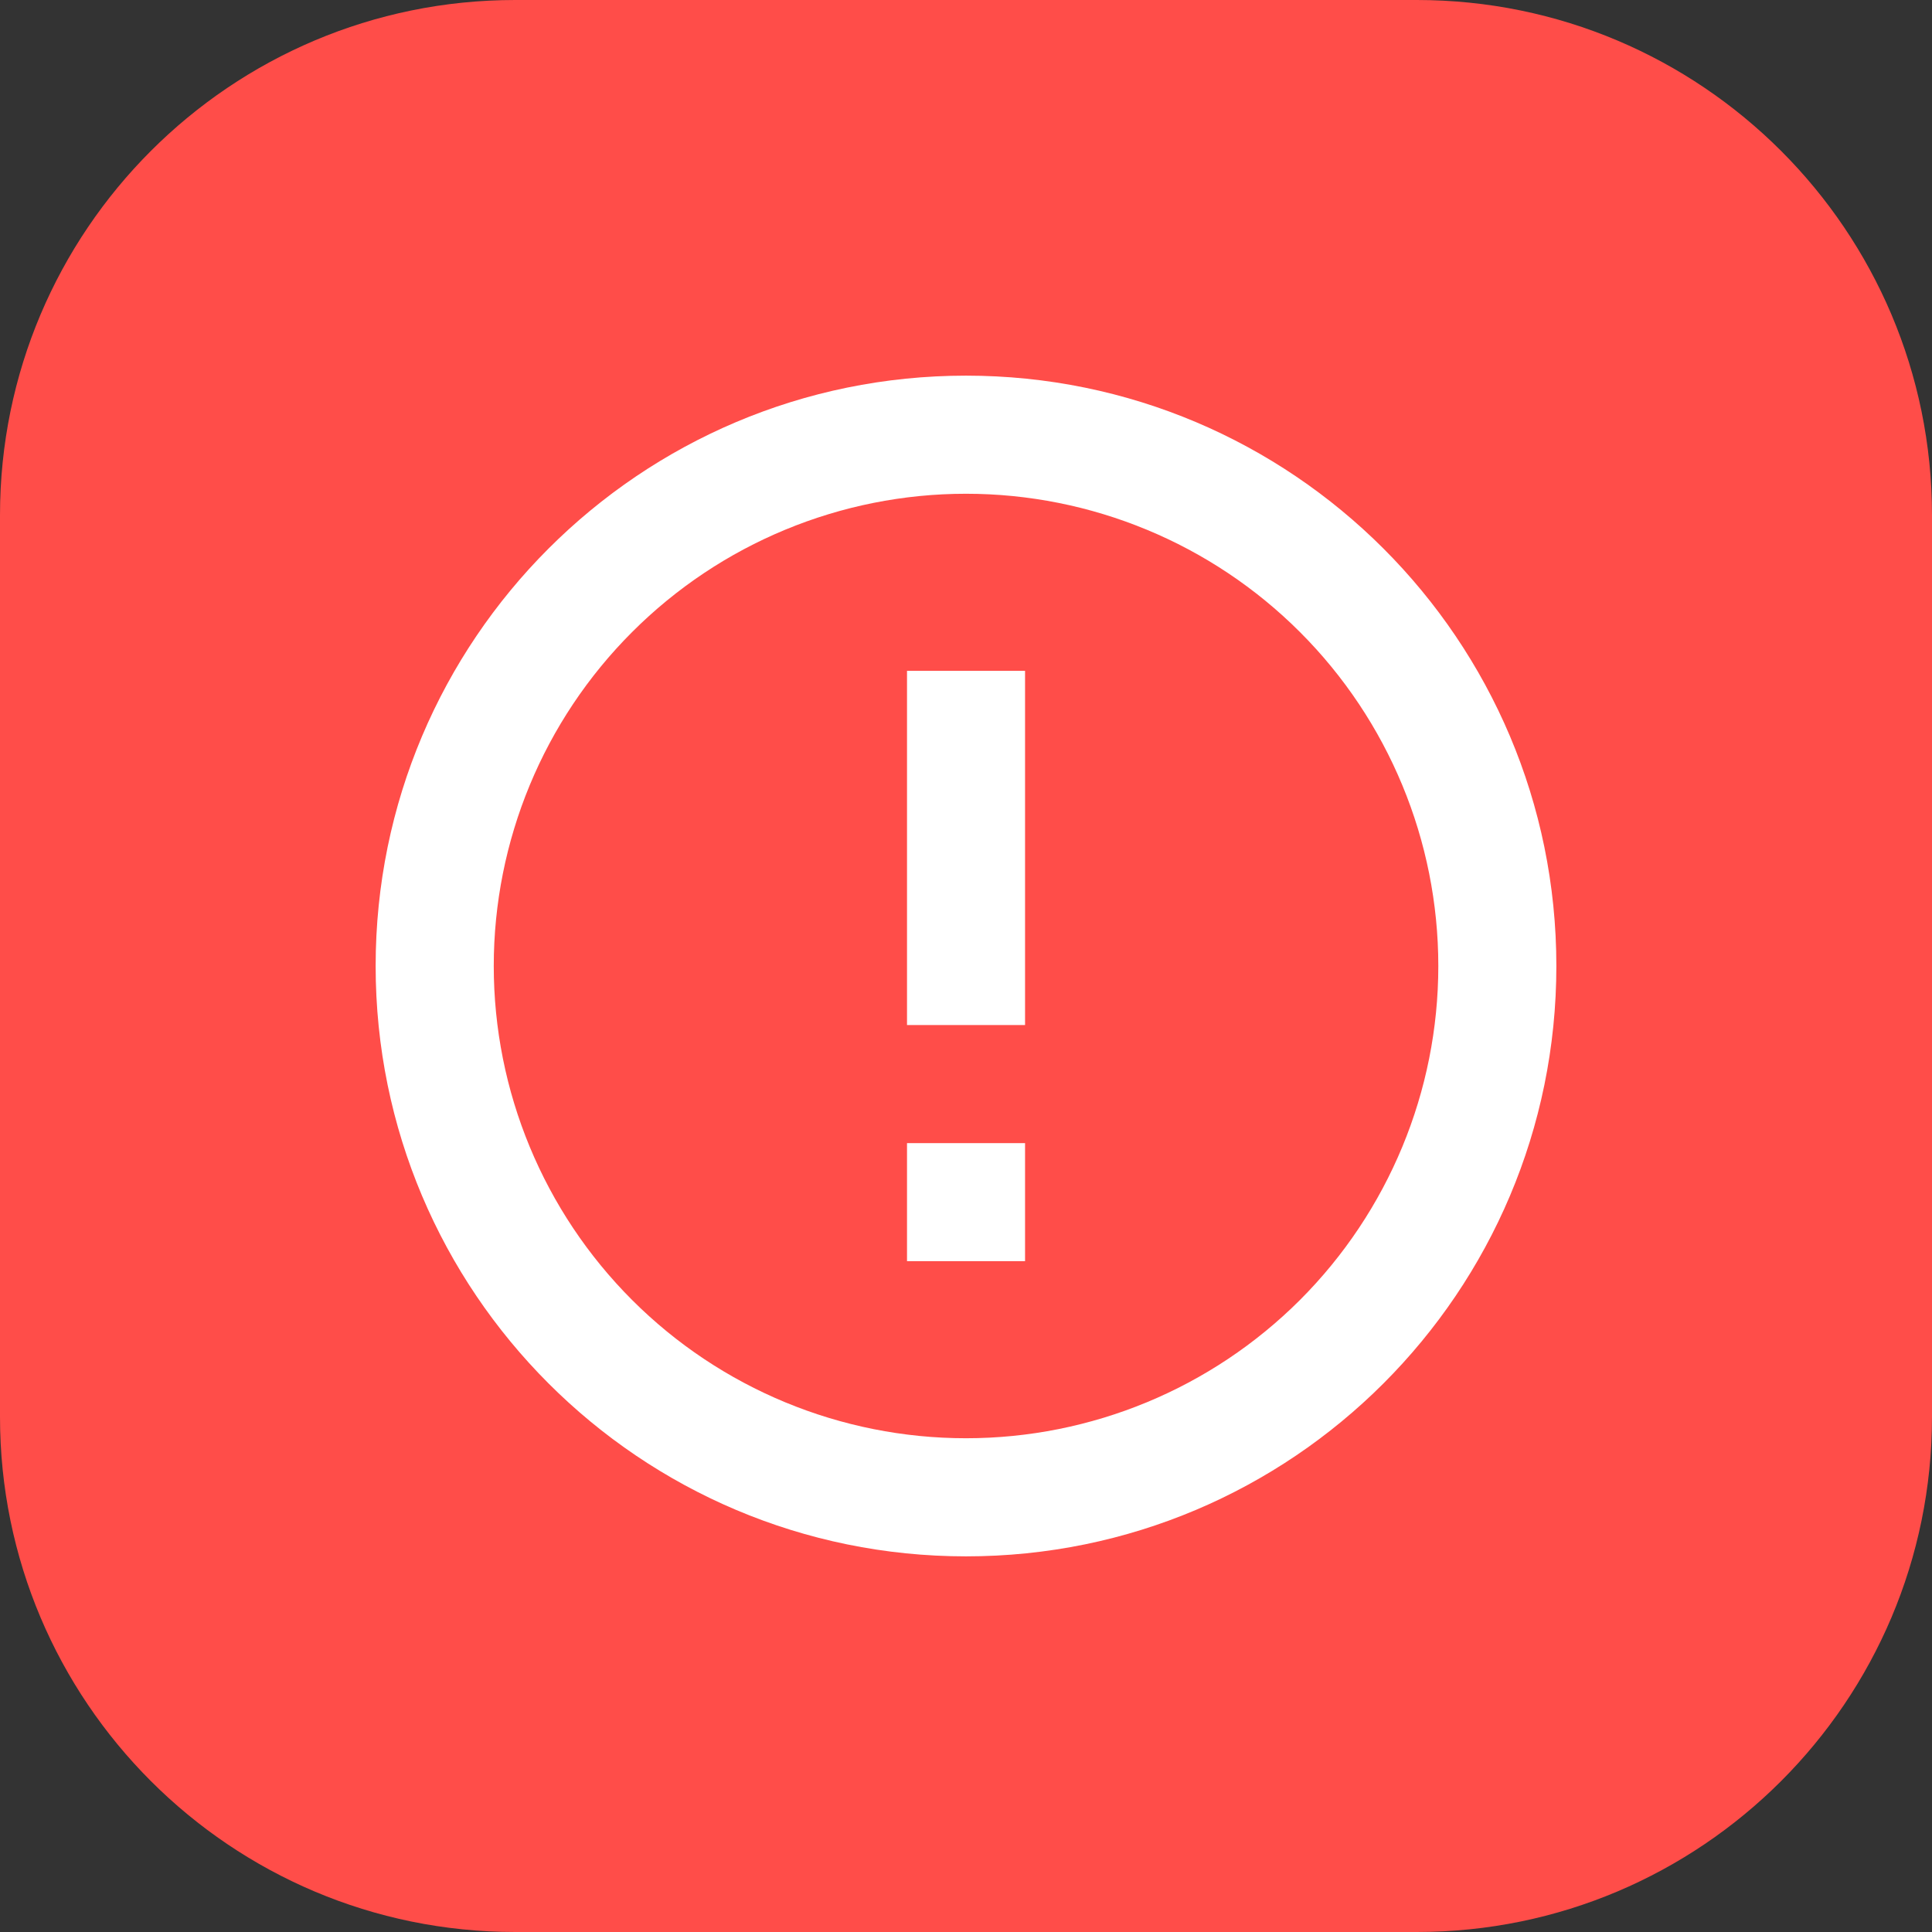 <svg width="30" height="30" viewBox="0 0 30 30" fill="none" xmlns="http://www.w3.org/2000/svg">
<rect x="0" y="0" width="30" height="30" fill="#333333" stroke="none"/>
<path d="M0 8C0 3.582 3.582 0 8 0H22C26.418 0 30 3.582 30 8V22C30 26.418 26.418 30 22 30H8C3.582 30 0 26.418 0 22V8Z" fill="#FF4D49"/>
<path d="M15 24.167C9.937 24.167 5.833 20.063 5.833 15C5.833 9.937 9.937 5.833 15 5.833C20.063 5.833 24.167 9.937 24.167 15C24.167 20.063 20.063 24.167 15 24.167ZM15 22.333C16.945 22.333 18.81 21.561 20.186 20.186C21.561 18.81 22.334 16.945 22.334 15C22.334 13.055 21.561 11.19 20.186 9.815C18.81 8.439 16.945 7.667 15 7.667C13.055 7.667 11.19 8.439 9.815 9.815C8.439 11.19 7.667 13.055 7.667 15C7.667 16.945 8.439 18.81 9.815 20.186C11.19 21.561 13.055 22.333 15 22.333ZM14.084 17.75H15.917V19.583H14.084V17.75ZM14.084 10.417H15.917V15.917H14.084V10.417Z" fill="white"/>
</svg>
